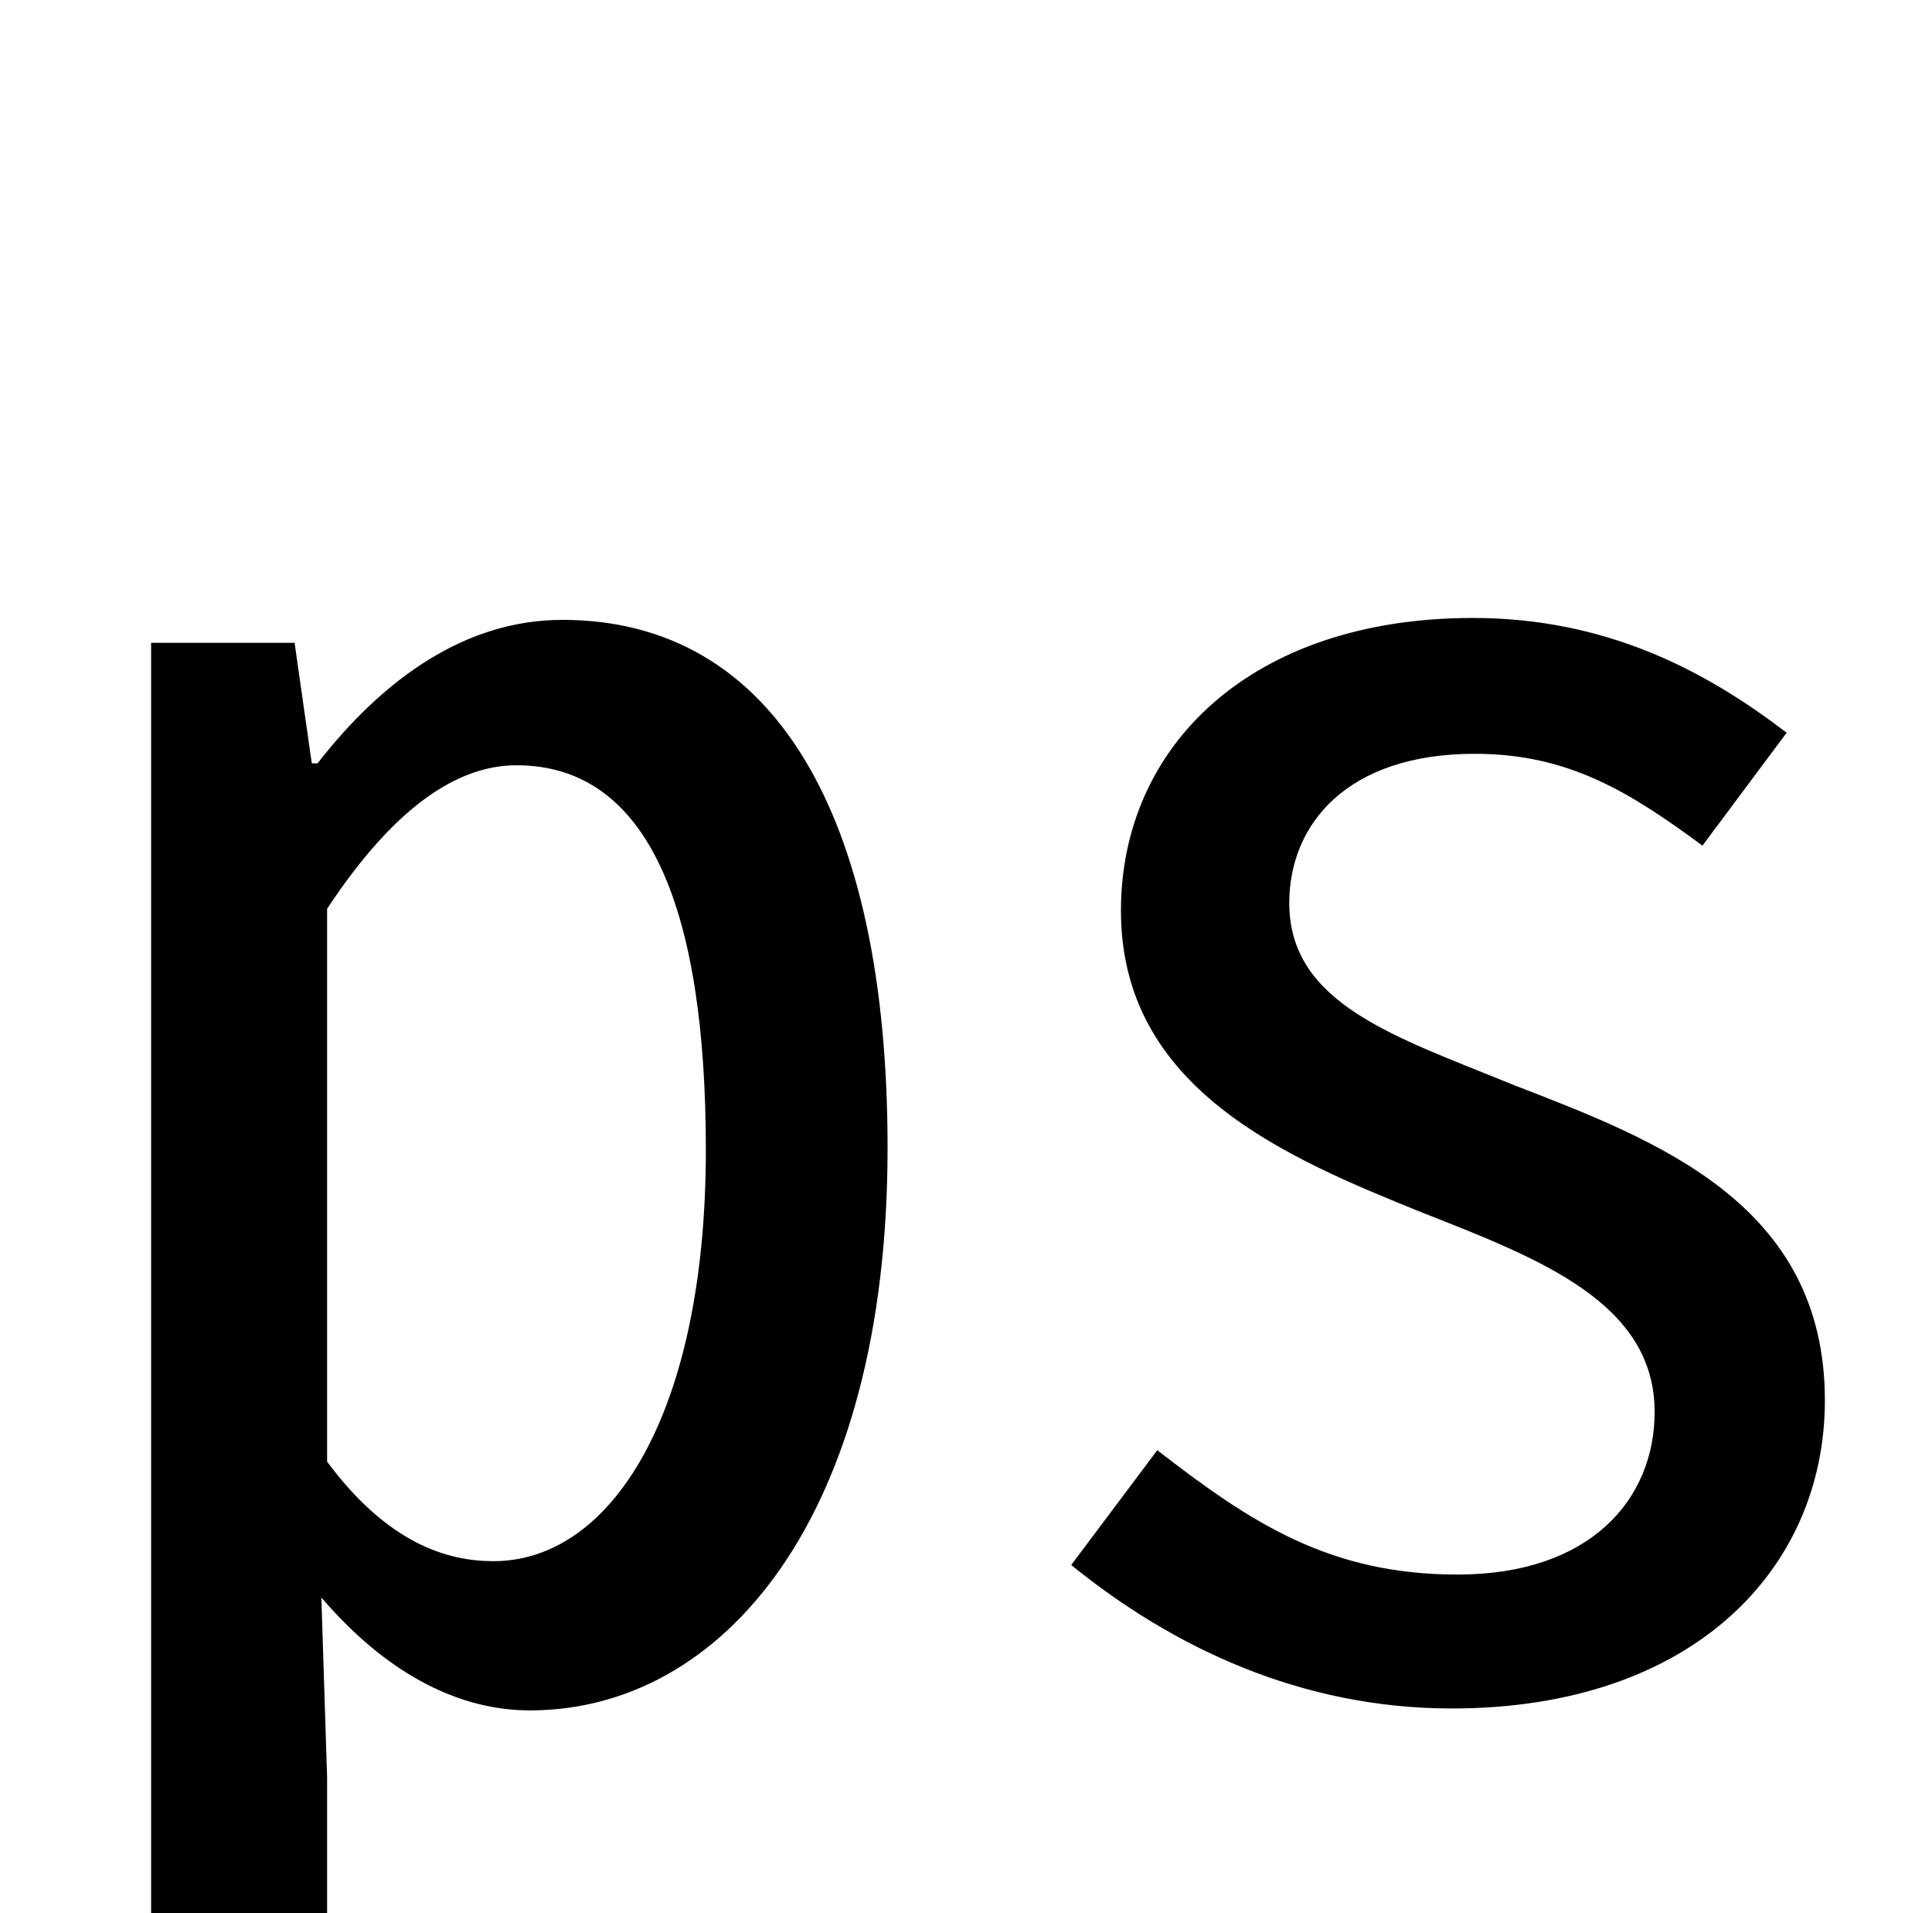 <?xml version="1.0" standalone="no"?>
<!DOCTYPE svg PUBLIC "-//W3C//DTD SVG 1.1//EN" "http://www.w3.org/Graphics/SVG/1.1/DTD/svg11.dtd" >
<svg xmlns="http://www.w3.org/2000/svg" xmlns:xlink="http://www.w3.org/1999/xlink" version="1.1" viewBox="-10 0 1010 1000">
   <path fill="currentColor"
d="M69 1091v-755h75l9 63h3c35 -45 78 -75 128 -75c110 0 170 101 170 276c0 193 -86 294 -187 294c-35 0 -73 -17 -109 -59l3 94v162h-92zM248 816c61 0 111 -76 111 -215c0 -124 -29 -201 -99 -201c-31 0 -64 22 -99 75v289c32 43 63 52 87 52zM749 893
c-79 0 -146 -32 -199 -75l45 -60c49 38 90 65 157 65c69 0 103 -39 103 -85c0 -57 -60 -80 -121 -104c-72 -29 -158 -65 -158 -158c0 -86 68 -153 184 -153c69 0 121 27 164 60l-44 59c-38 -28 -70 -48 -119 -48c-67 0 -97 37 -97 78c0 53 56 70 117 95
c75 29 163 62 163 165c0 88 -69 161 -195 161z" />
</svg>
